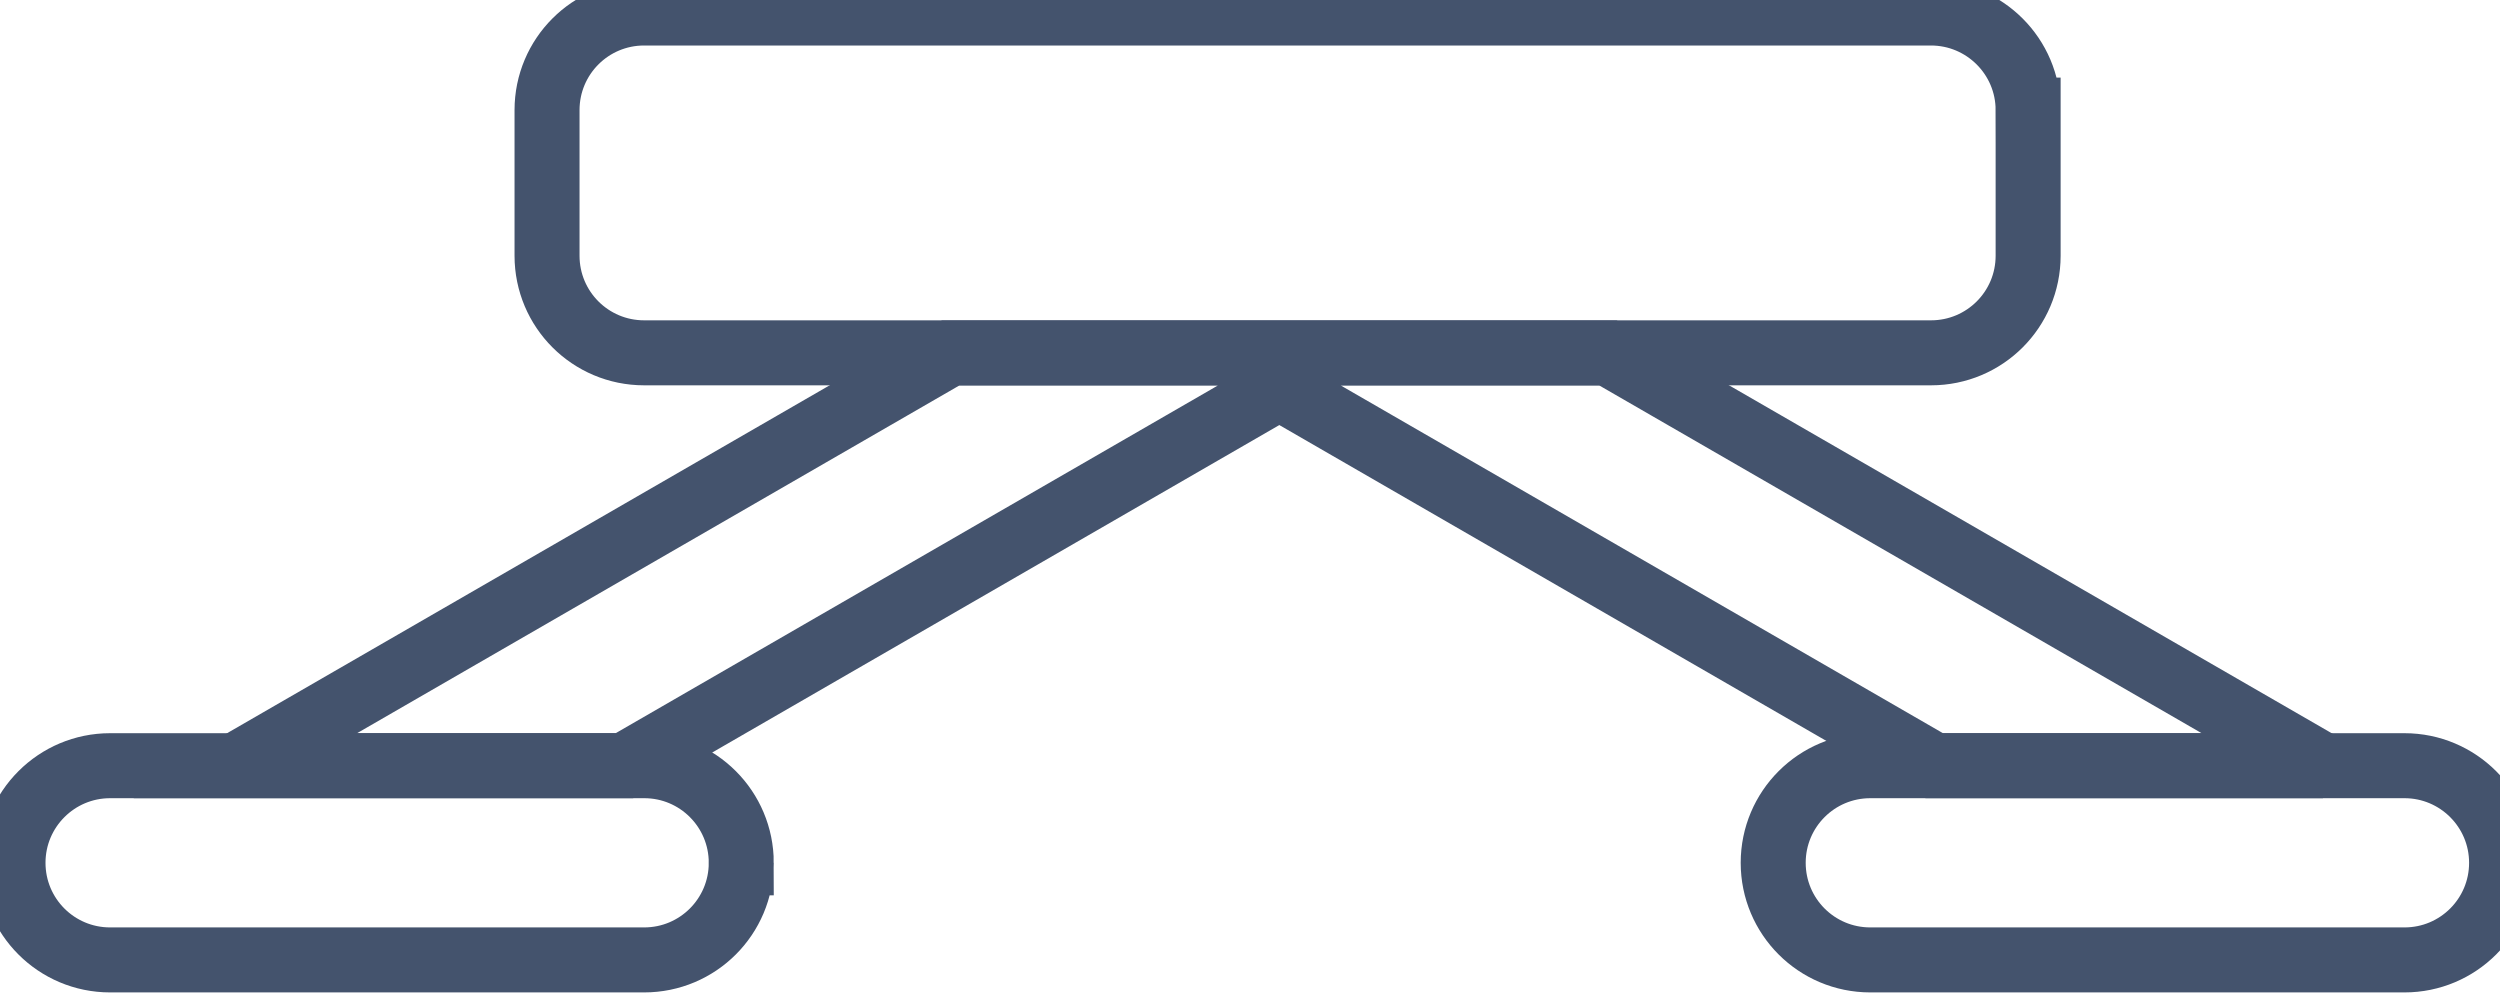 <svg data-v-9833e8b2="" version="1.1" xmlns="http://www.w3.org/2000/svg" xmlns:xlink="http://www.w3.org/1999/xlink" width="25" height="10"><g data-v-9833e8b2=""><path data-v-9833e8b2="" transform="scale(0.13)" fill="none" stroke="rgba(68, 83, 109, 1)" paint-order="fill stroke markers" d="m178.69,58.9l-29.9,0l-50.38,-29.09l-50.38,29.09l-29.82,0c0.2,-0.14 0.4,-0.28 0.62,-0.4l54.3,-31.35l20.66,0l9.22,0l20.68,0l55,31.75z" stroke-width="5" stroke-miterlimit="10" stroke-dasharray=""></path><path data-v-9833e8b2="" transform="scale(0.13)" fill="none" stroke="rgba(68, 83, 109, 1)" paint-order="fill stroke markers" d="m156.01,8.47l0,11.2c0,4.13 -3.34,7.47 -7.47,7.47l-24.84,0l-20.68,0l-9.22,0l-20.67,0l-23.58,0c-4.13,0 -7.47,-3.34 -7.47,-7.47l0,-11.2c0,-4.13 3.34,-7.47 7.47,-7.47l98.98,0c4.13,0 7.48,3.35 7.48,7.47z" stroke-width="5" stroke-miterlimit="10" stroke-dasharray=""></path><path data-v-9833e8b2="" transform="scale(0.13)" fill="none" stroke="rgba(68, 83, 109, 1)" paint-order="fill stroke markers" d="m57.02,66.37c0,4.13 -3.34,7.47 -7.47,7.47l-41.08,0c-4.13,0 -7.47,-3.34 -7.47,-7.47c0,-4.13 3.35,-7.47 7.47,-7.47l9.75,0l29.81,0l1.53,0c4.12,0 7.46,3.34 7.46,7.47z" stroke-width="5" stroke-miterlimit="10" stroke-dasharray=""></path><path data-v-9833e8b2="" transform="scale(0.13)" fill="none" stroke="rgba(68, 83, 109, 1)" paint-order="fill stroke markers" d="m192.43,66.37c0,4.13 -3.34,7.47 -7.47,7.47l-41.09,0c-4.13,0 -7.47,-3.34 -7.47,-7.47c0,-4.13 3.34,-7.47 7.47,-7.47l4.92,0l29.9,0l6.27,0c4.12,0 7.47,3.34 7.47,7.47z" stroke-width="5" stroke-miterlimit="10" stroke-dasharray=""></path></g></svg>